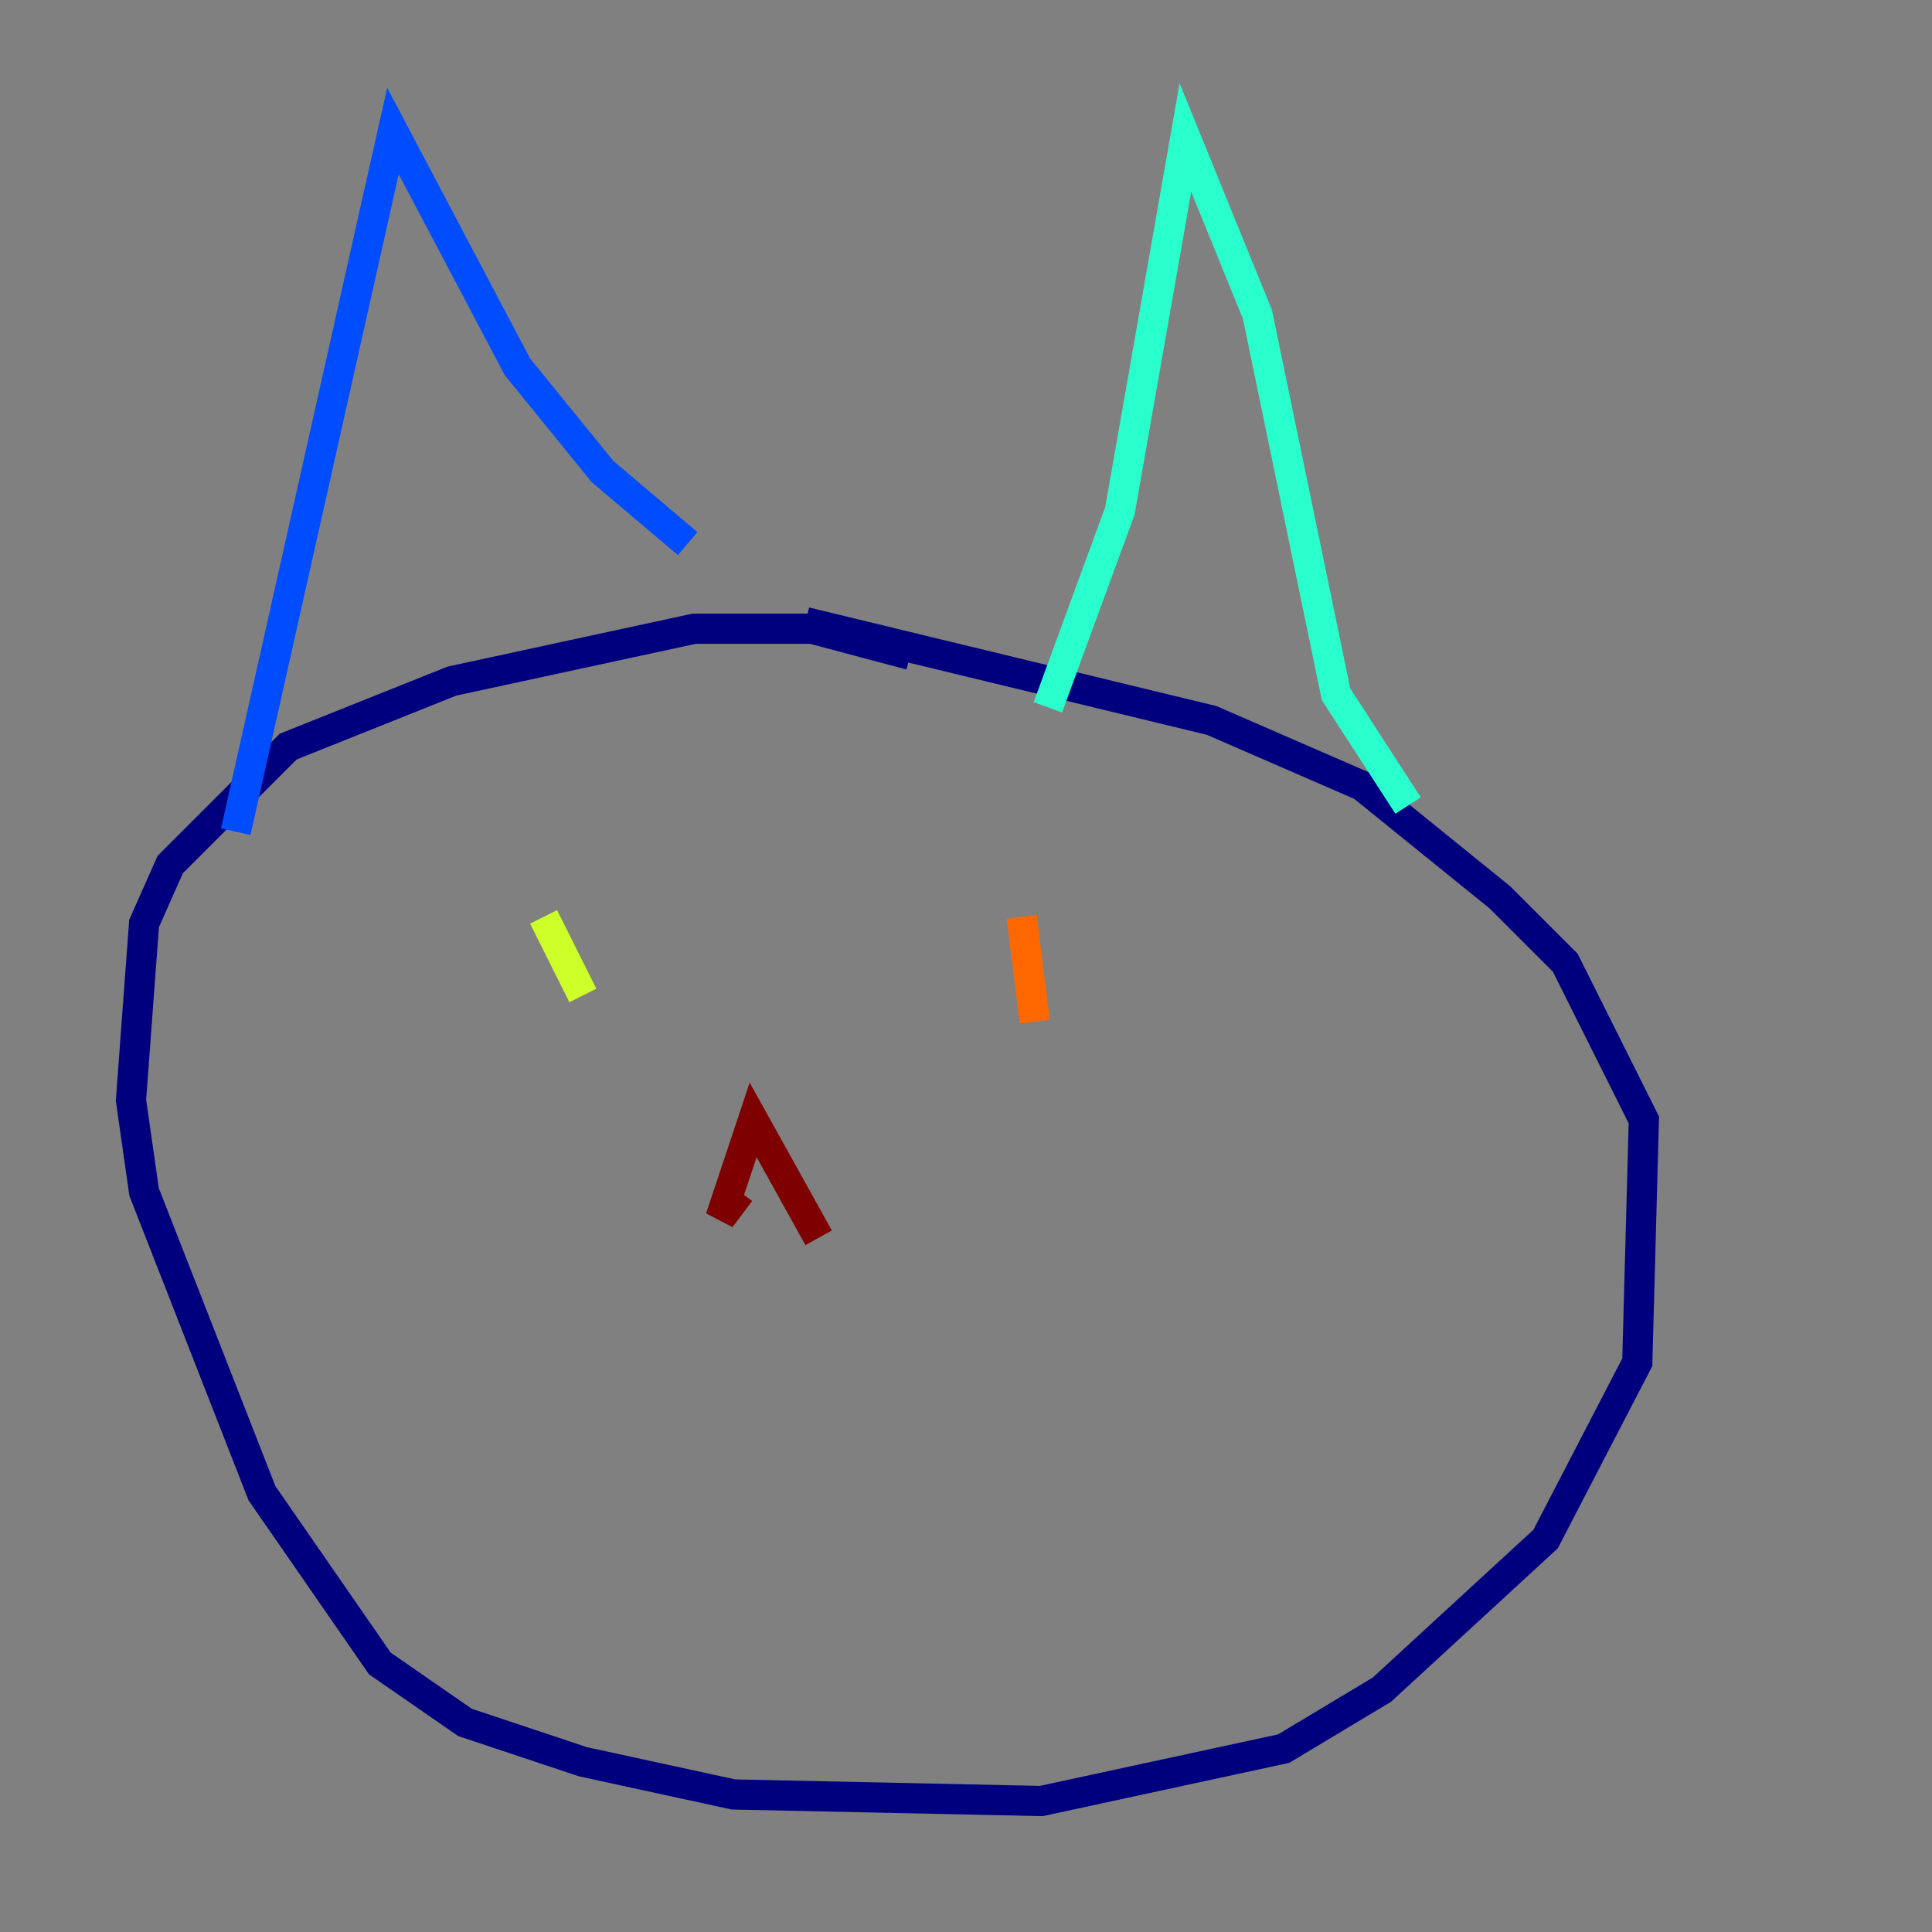 <?xml version="1.0" encoding="utf-8" ?>
<svg baseProfile="tiny" height="128" version="1.2" viewBox="0,0,128,128" width="128" xmlns="http://www.w3.org/2000/svg" xmlns:ev="http://www.w3.org/2001/xml-events" xmlns:xlink="http://www.w3.org/1999/xlink"><rect x="0" y="0" width="128" height="128" fill="#808080" stroke="none"/><defs /><polyline fill="none" points="60.312,43.39 53.803,41.654 45.993,41.654 29.939,45.125 19.091,49.464 11.281,57.275 9.546,61.18 8.678,72.895 9.546,78.969 17.356,98.929 25.166,110.21 30.807,114.115 38.617,116.719 48.597,118.888 68.99,119.322 85.044,115.851 91.552,111.946 102.4,101.966 108.475,90.251 108.909,74.197 103.702,63.783 99.363,59.444 90.251,52.068 80.271,47.729 53.37,41.22" stroke="#00007f" stroke-width="2" /><polyline fill="none" points="15.62,55.105 26.034,8.678 34.278,24.298 39.919,31.241 45.559,36.014" stroke="#004cff" stroke-width="2" /><polyline fill="none" points="69.424,46.861 74.197,33.844 78.536,9.112 83.308,20.827 88.515,45.993 93.288,53.37" stroke="#29ffcd" stroke-width="2" /><polyline fill="none" points="36.014,60.746 38.617,65.953" stroke="#cdff29" stroke-width="2" /><polyline fill="none" points="67.688,60.746 68.556,67.688" stroke="#ff6700" stroke-width="2" /><polyline fill="none" points="49.031,78.969 47.729,80.705 49.898,74.197 54.237,82.007" stroke="#7f0000" stroke-width="2" /></svg>